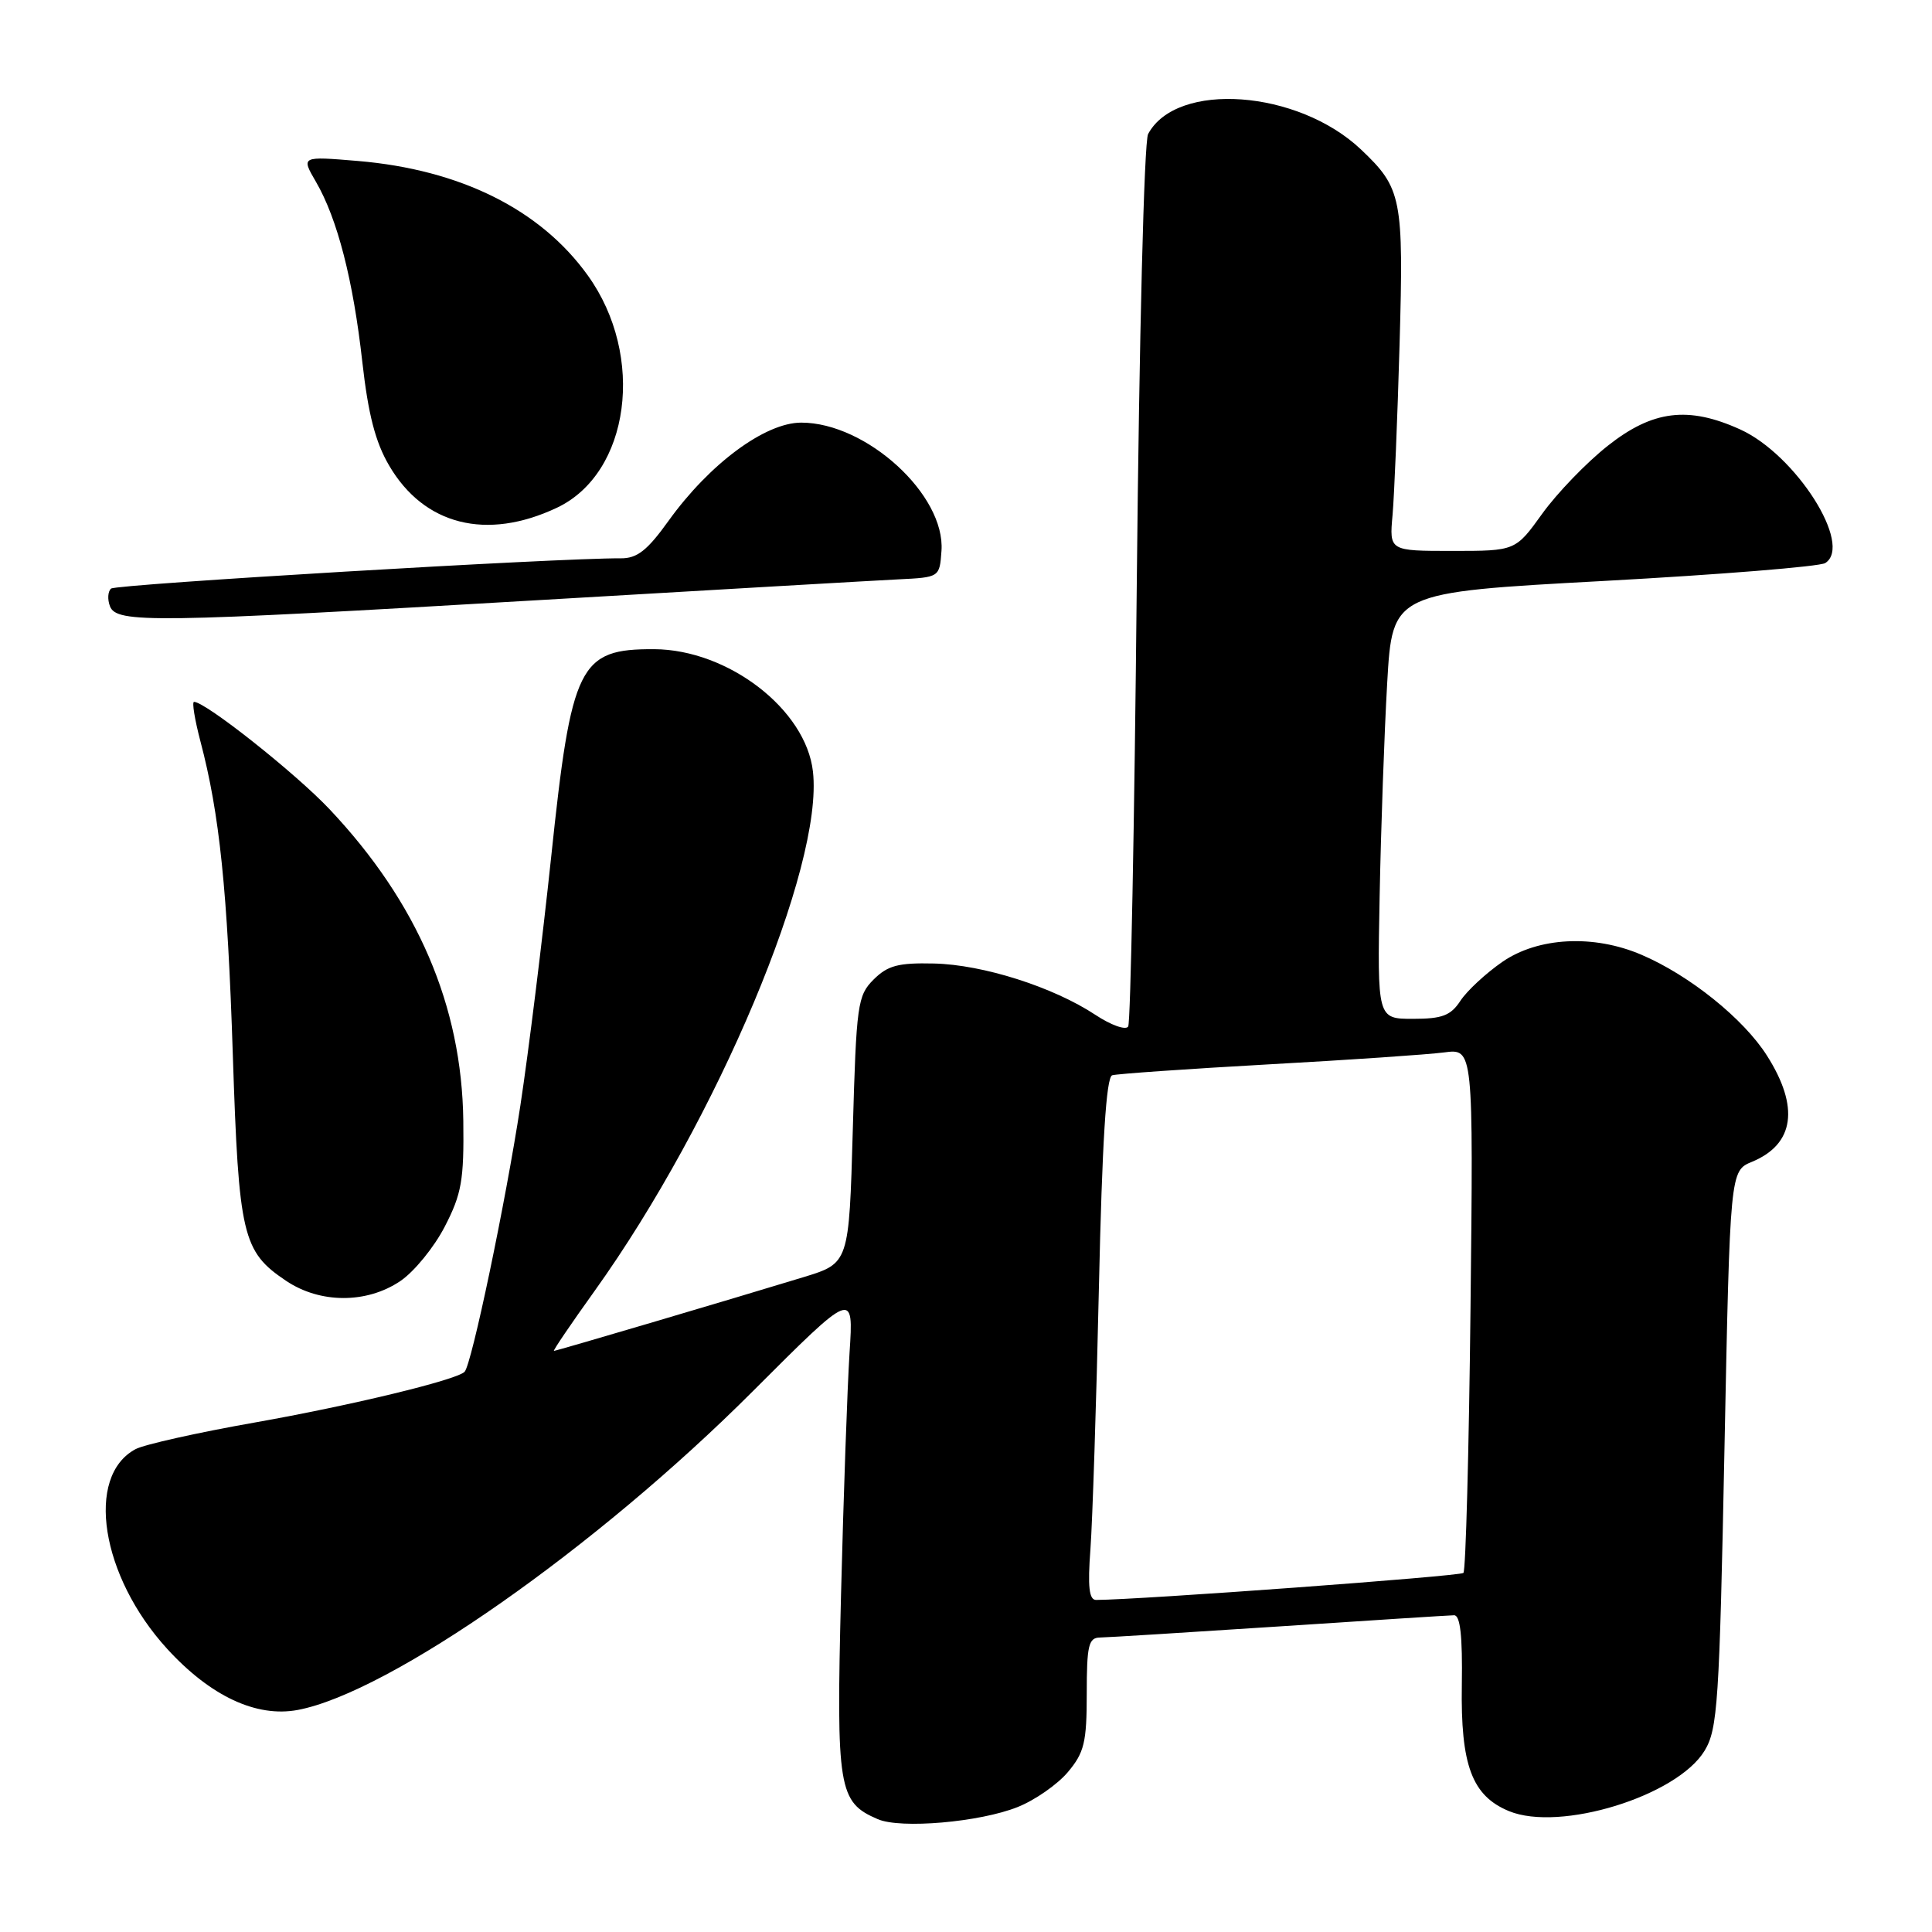 <?xml version="1.0" encoding="UTF-8" standalone="no"?>
<!DOCTYPE svg PUBLIC "-//W3C//DTD SVG 1.1//EN" "http://www.w3.org/Graphics/SVG/1.1/DTD/svg11.dtd" >
<svg xmlns="http://www.w3.org/2000/svg" xmlns:xlink="http://www.w3.org/1999/xlink" version="1.1" viewBox="0 0 256 256">
 <g >
 <path fill="currentColor"
d=" M 134.85 239.44 C 137.14 238.53 140.13 236.44 141.50 234.81 C 143.67 232.23 144.00 230.88 144.00 224.42 C 144.00 218.03 144.24 217.00 145.75 216.98 C 146.71 216.97 157.40 216.30 169.50 215.51 C 181.60 214.71 192.03 214.04 192.67 214.03 C 193.49 214.01 193.80 216.76 193.70 223.25 C 193.53 233.91 195.04 237.95 199.94 239.98 C 206.70 242.77 222.21 237.99 225.86 231.99 C 227.60 229.13 227.83 225.68 228.50 192.00 C 229.24 155.14 229.24 155.14 232.16 153.94 C 237.77 151.61 238.46 146.69 234.14 139.89 C 231.05 135.00 223.87 129.23 217.50 126.51 C 211.16 123.79 203.80 124.18 199.06 127.46 C 196.88 128.97 194.39 131.28 193.52 132.60 C 192.23 134.57 191.11 135.00 187.23 135.00 C 182.50 135.00 182.50 135.00 182.81 118.75 C 182.98 109.81 183.43 97.10 183.81 90.50 C 184.50 78.50 184.50 78.50 212.50 76.98 C 227.90 76.14 241.11 75.07 241.85 74.61 C 245.59 72.25 237.95 60.24 230.58 56.90 C 223.71 53.78 218.99 54.36 213.05 59.06 C 210.22 61.29 206.32 65.34 204.36 68.06 C 200.81 73.00 200.81 73.00 192.45 73.00 C 184.09 73.00 184.09 73.00 184.52 68.25 C 184.75 65.64 185.17 55.47 185.45 45.66 C 186.00 26.22 185.75 24.94 180.34 19.81 C 171.98 11.89 155.90 10.72 152.13 17.76 C 151.60 18.75 150.95 44.69 150.63 77.29 C 150.32 109.07 149.81 135.50 149.49 136.02 C 149.17 136.54 147.21 135.84 145.14 134.47 C 139.55 130.78 130.26 127.82 123.76 127.67 C 119.03 127.56 117.63 127.93 115.76 129.79 C 113.63 131.92 113.47 133.04 113.00 149.72 C 112.50 167.38 112.50 167.38 106.50 169.22 C 96.91 172.15 73.73 179.00 73.40 179.00 C 73.23 179.00 75.66 175.42 78.80 171.04 C 95.03 148.37 109.14 114.81 107.72 102.24 C 106.80 94.01 96.49 86.07 86.68 86.02 C 76.73 85.98 75.72 88.02 73.03 113.58 C 71.87 124.54 70.04 139.35 68.95 146.50 C 67.00 159.30 62.49 180.84 61.56 181.77 C 60.47 182.86 46.57 186.22 33.76 188.49 C 26.21 189.82 19.10 191.41 17.96 192.02 C 11.26 195.61 13.36 208.85 22.14 218.47 C 27.88 224.75 33.97 227.60 39.44 226.58 C 51.62 224.29 79.02 205.10 99.80 184.30 C 113.11 170.99 113.11 170.99 112.57 179.24 C 112.28 183.78 111.77 198.22 111.44 211.31 C 110.80 237.09 111.08 238.80 116.31 241.05 C 119.33 242.36 129.84 241.45 134.85 239.44 Z  M 53.04 169.75 C 54.88 168.51 57.53 165.26 58.94 162.52 C 61.17 158.20 61.49 156.37 61.39 148.52 C 61.20 133.27 55.33 119.59 43.67 107.23 C 39.17 102.46 27.23 93.00 25.71 93.00 C 25.42 93.00 25.80 95.34 26.55 98.20 C 29.10 107.84 30.14 117.97 30.85 139.78 C 31.64 163.75 32.12 165.83 37.90 169.71 C 42.40 172.74 48.58 172.76 53.04 169.75 Z  M 71.38 79.52 C 94.55 78.16 115.97 76.92 119.00 76.77 C 124.50 76.50 124.50 76.50 124.75 73.00 C 125.29 65.59 114.80 56.00 106.17 56.00 C 101.38 56.00 94.02 61.45 88.58 69.02 C 85.77 72.94 84.42 74.00 82.25 73.98 C 74.15 73.92 15.38 77.41 14.72 77.99 C 14.29 78.36 14.22 79.42 14.57 80.33 C 15.44 82.60 20.22 82.53 71.38 79.52 Z  M 73.77 67.29 C 83.48 62.72 85.56 47.17 77.89 36.50 C 71.62 27.76 61.01 22.48 47.43 21.33 C 39.89 20.70 39.89 20.70 41.87 24.10 C 44.71 28.99 46.80 37.11 48.01 47.97 C 48.79 54.90 49.74 58.59 51.57 61.70 C 56.19 69.59 64.47 71.67 73.77 67.29 Z  M 144.49 205.25 C 144.76 201.54 145.27 185.98 145.61 170.67 C 146.04 151.30 146.58 142.74 147.37 142.48 C 147.99 142.29 157.28 141.64 168.00 141.04 C 178.72 140.45 189.24 139.73 191.36 139.45 C 195.23 138.94 195.23 138.94 194.85 173.40 C 194.64 192.35 194.22 208.11 193.91 208.42 C 193.48 208.86 150.98 211.98 145.24 212.00 C 144.31 212.00 144.11 210.27 144.49 205.25 Z "/>
</g>
</svg>